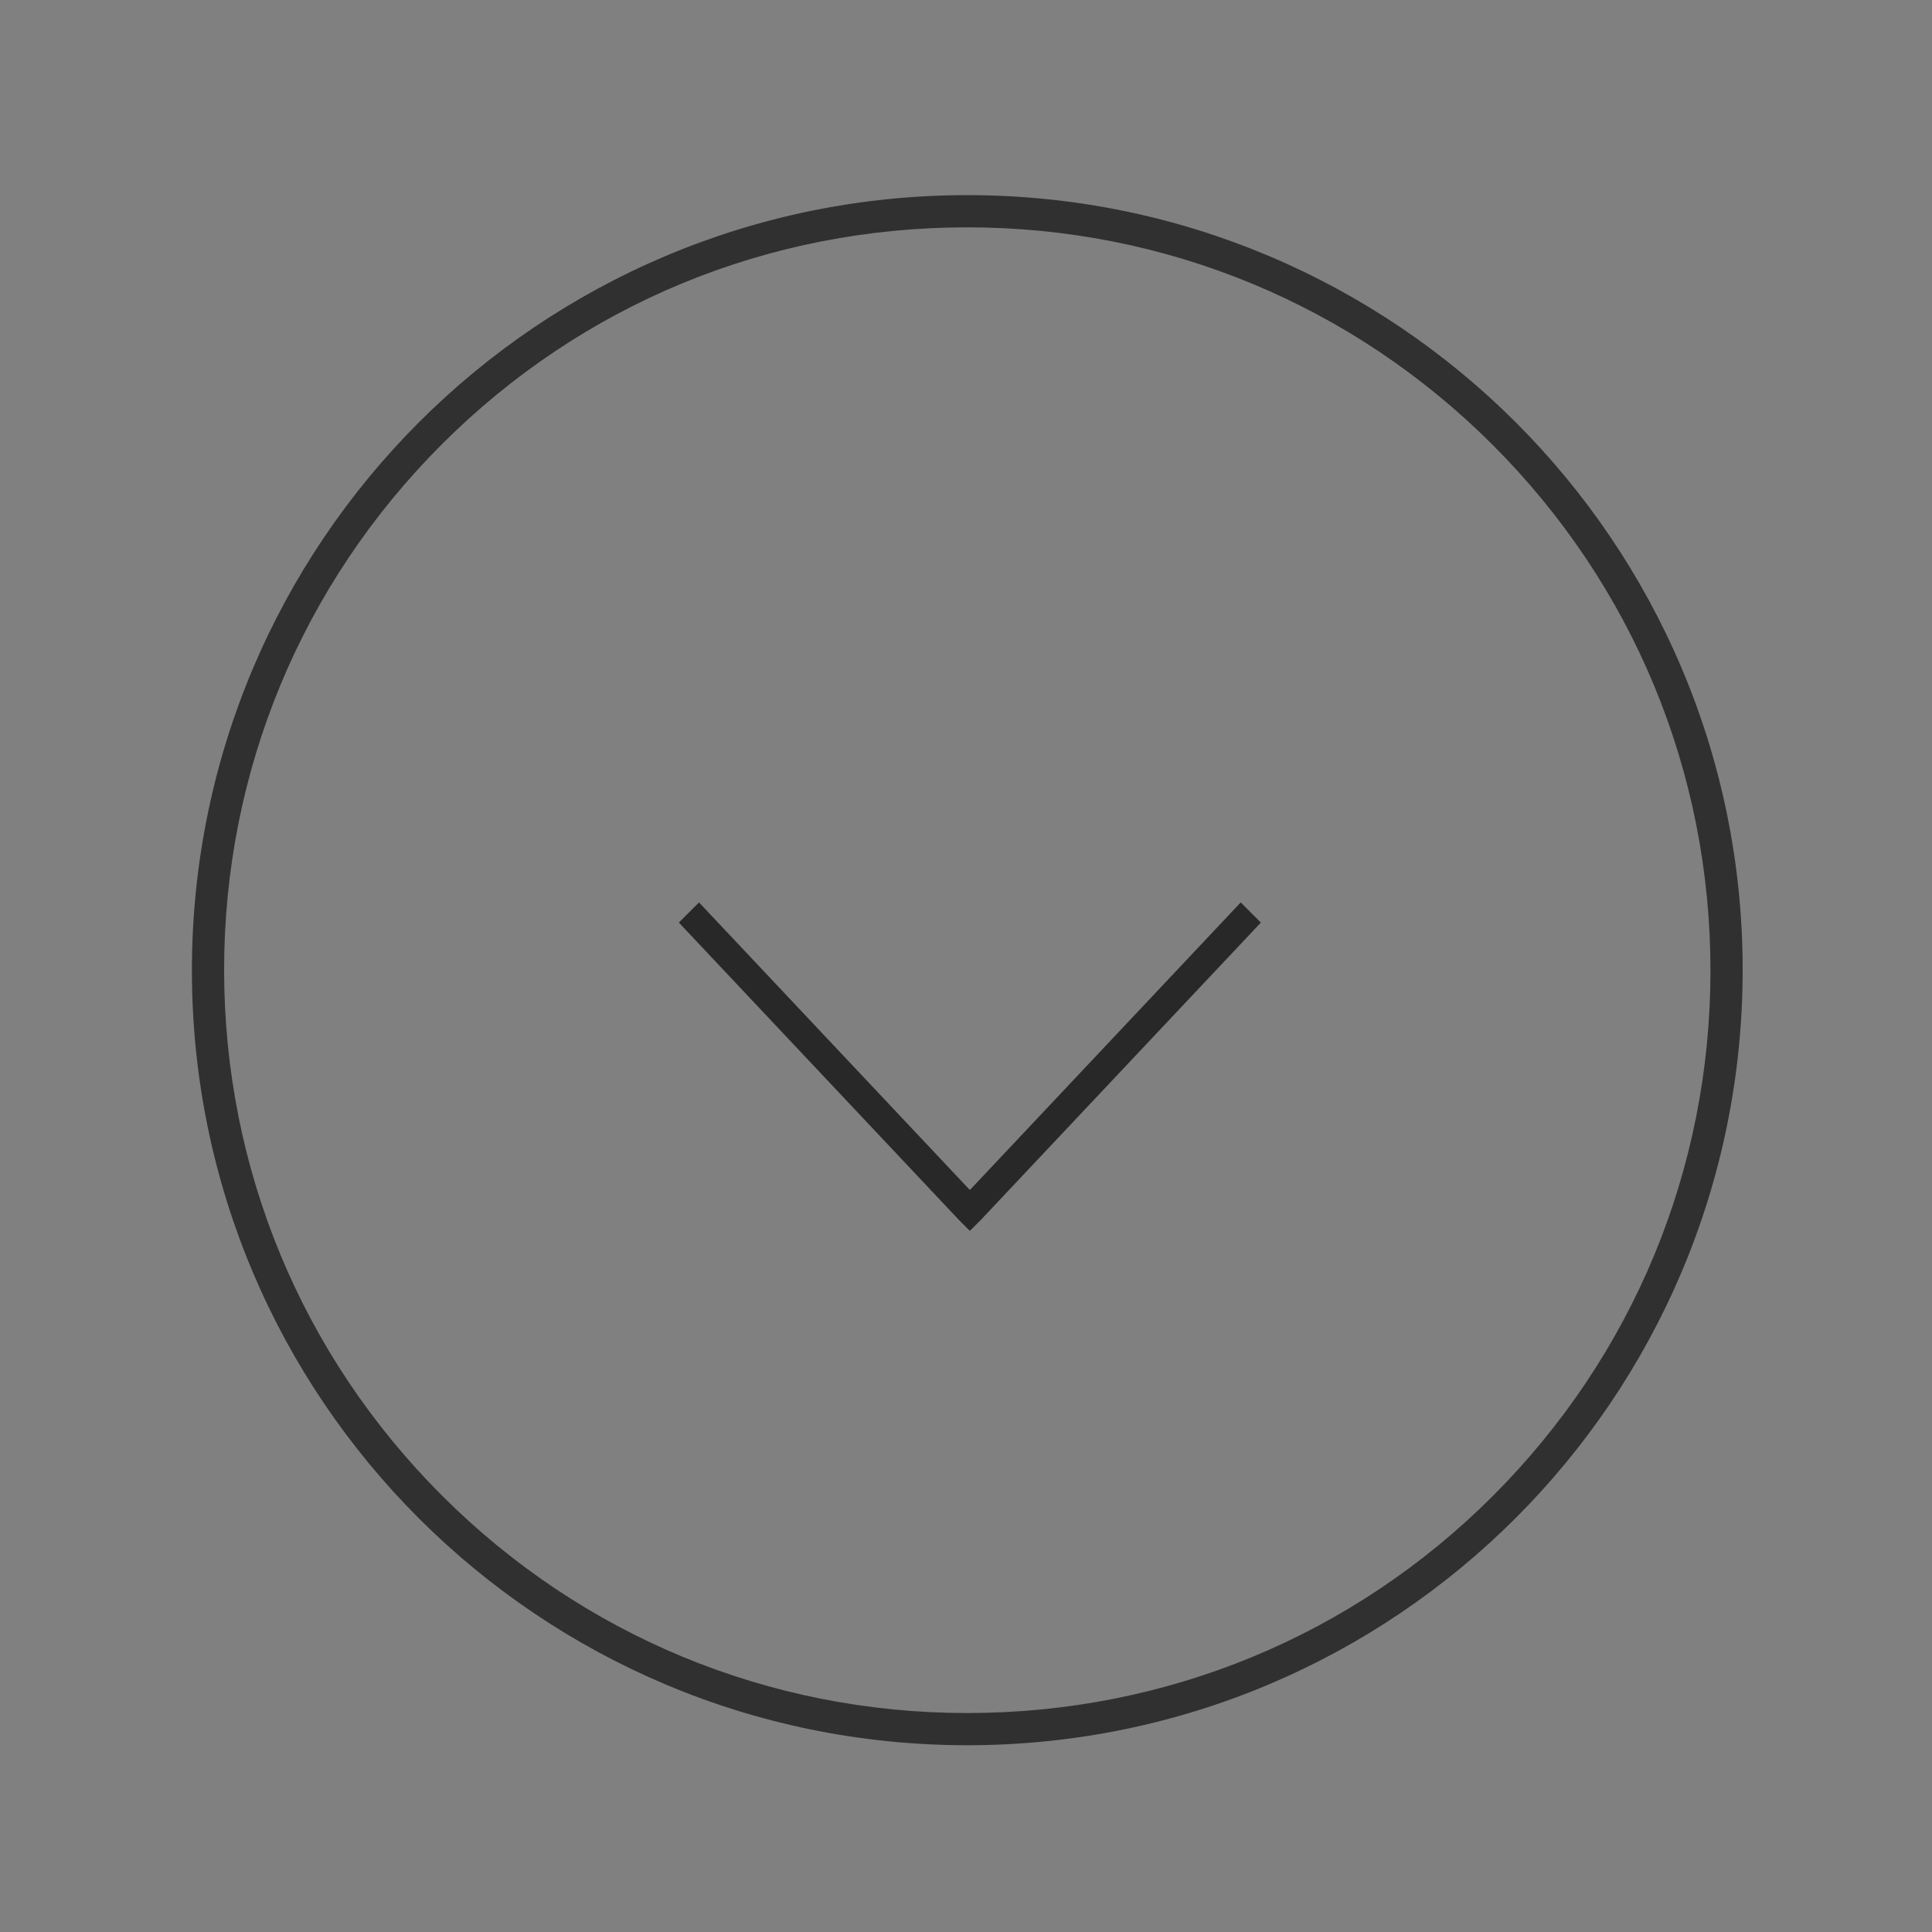 <?xml version="1.0" encoding="utf-8"?>
<!-- Generator: Adobe Illustrator 21.0.2, SVG Export Plug-In . SVG Version: 6.00 Build 0)  -->
<svg version="1.1" xmlns="http://www.w3.org/2000/svg" xmlns:xlink="http://www.w3.org/1999/xlink" x="0px" y="0px"
	 viewBox="0 0 300 300" style="enable-background:new 0 0 300 300;" xml:space="preserve">
<rect x="0" y="0" width="300" height="300" fill="#808080" stroke="none"/>
<style type="text/css">
	.st0{display:none;}
	.st1{display:inline;}
	.st2{fill:#3F3F3F;}
	.st3{fill:#F9F9F9;}
	.st4{fill:#303030;}
	.st5{fill:#FFFFFF;stroke:#282828;stroke-width:4;stroke-miterlimit:10;}
</style>
<g id="Layer_2" class="st0">
	<g class="st1">
		<rect y="-3" class="st2" width="300" height="300"/>
	</g>
</g>
<g id="Layer_1" class="st0">
	<g class="st1">
		<rect x="78.2" y="148" width="144" height="6"/>
		<polygon class="st3" points="227.2,143 73.2,143 73.2,159 227.2,159 227.2,143 		"/>
	</g>
	<g class="st1">
		<rect x="78.2" y="116" width="144" height="6"/>
		<polygon class="st3" points="227.2,111 73.2,111 73.2,127 227.2,127 227.2,111 		"/>
	</g>
	<g class="st1">
		<rect x="78.2" y="180" width="144" height="6"/>
		<polygon class="st3" points="227.2,175 73.2,175 73.2,191 227.2,191 227.2,175 		"/>
	</g>
</g>
<g id="Layer_3">
	<g>
		<path class="st4" d="M150.2,35.3c30.8,0,59.8,12,81.6,33.8s33.8,50.8,33.8,81.6s-12,59.8-33.8,81.6S181,266,150.2,266
			s-59.8-12-81.6-33.8s-33.8-50.8-33.8-81.6s12-59.8,33.8-81.6S119.3,35.3,150.2,35.3 M150.2,30.3c-66.5,0-120.4,53.9-120.4,120.4
			S83.7,271,150.2,271s120.4-53.9,120.4-120.4S216.6,30.3,150.2,30.3L150.2,30.3z"/>
	</g>
	<polygon class="st5" points="193,143.3 150.9,188 150.6,188.3 150.3,188 108.2,143.3 108.5,143 150.6,187.7 192.7,143 	"/>
</g>
</svg>
